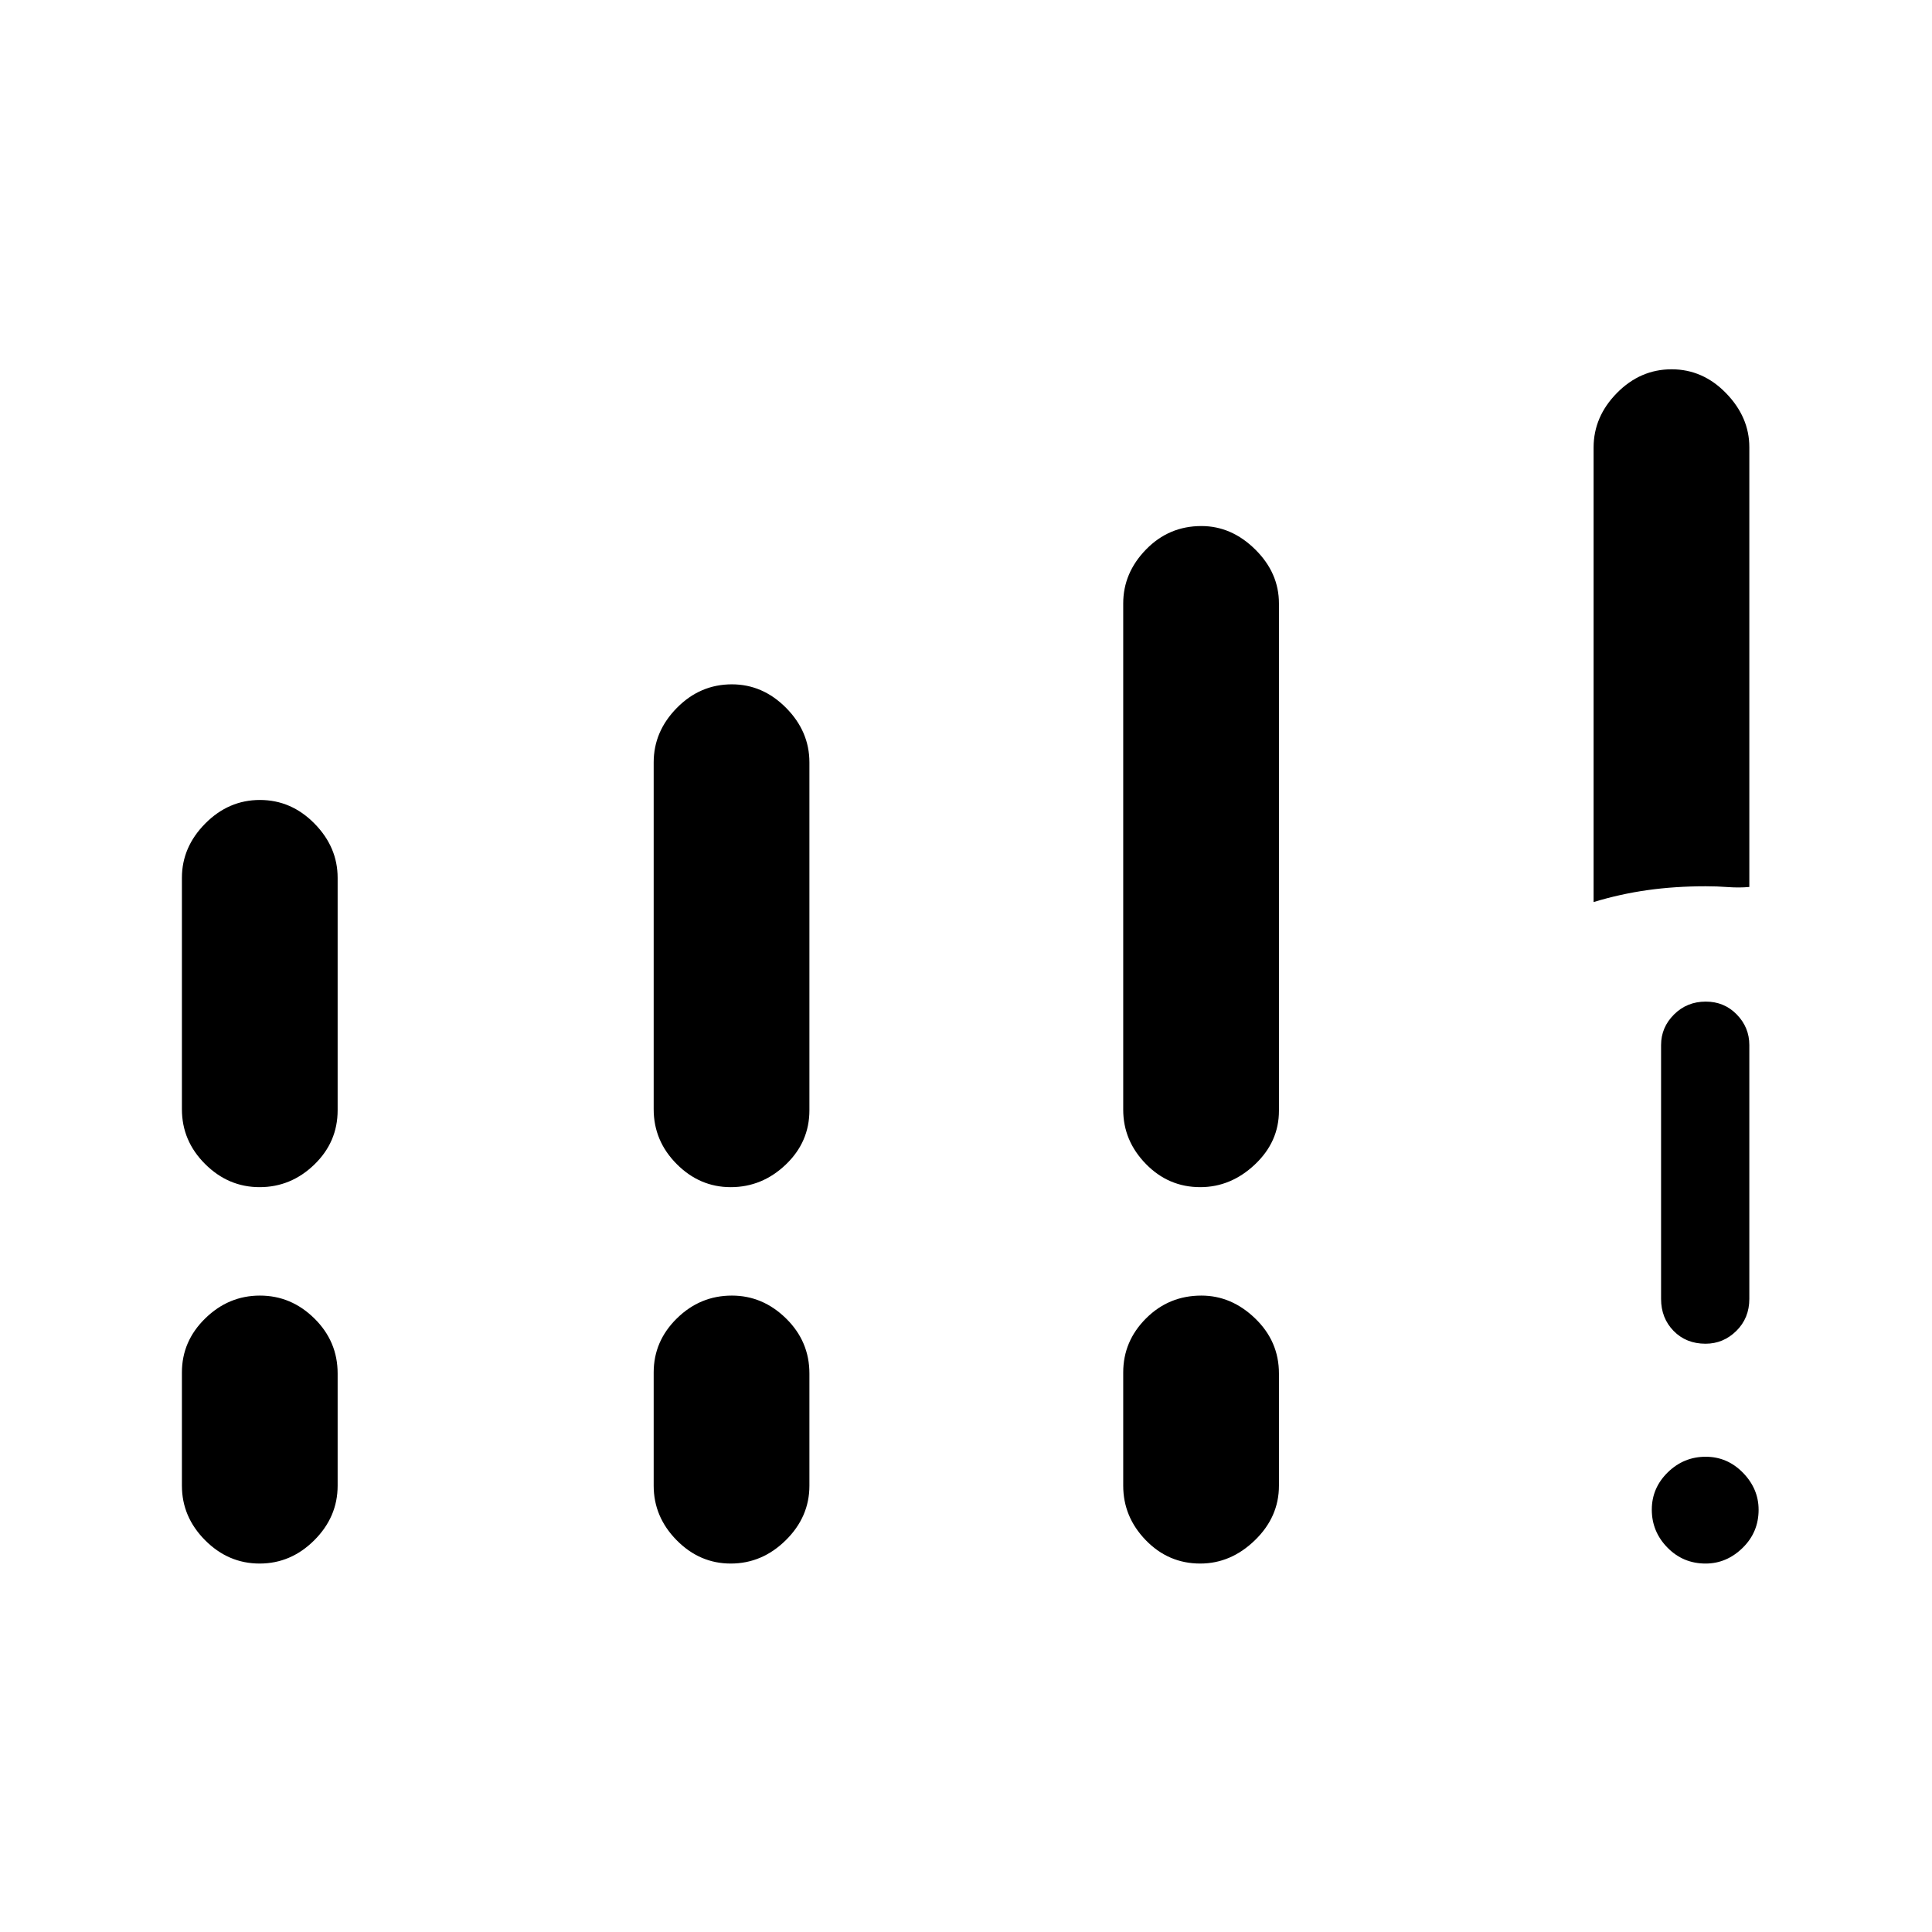 <svg xmlns="http://www.w3.org/2000/svg" height="48" viewBox="0 -960 960 960" width="48"><path d="M791.85-511.77v-225.87q0-15.32 11.6-27.09t27.16-11.77q15.56 0 27.09 11.9 11.53 11.89 11.53 26.79v218.54q-5.08.46-10.53.06-5.46-.41-11.14-.41-15.24 0-28.85 1.91-13.61 1.91-26.86 5.94Zm55.64 328.69q-11.18 0-18.95-7.93t-7.77-18.86q0-10.75 7.93-18.52 7.93-7.76 18.86-7.76 10.75 0 18.52 7.96 7.76 7.97 7.76 18.39 0 11.18-7.96 18.95-7.97 7.77-18.39 7.77Zm-22.11-131.5v-126.15q0-8.77 6.42-15.17 6.42-6.41 15.79-6.41 9.18 0 15.41 6.41 6.23 6.4 6.23 15.17v126.15q0 9.54-6.46 15.91-6.46 6.36-15.31 6.36-9.62 0-15.85-6.36-6.23-6.37-6.23-15.91ZM90.39-408.81v-115q0-15.29 11.6-26.99t27.16-11.7q15.56 0 27.09 11.7t11.53 26.99v115.5q0 15.78-11.6 26.99-11.61 11.21-27.17 11.21-15.56 0-27.08-11.49-11.53-11.49-11.53-27.21Zm234.42 0v-172.37q0-15.38 11.53-27.08 11.53-11.7 27.32-11.7 15.36 0 26.95 11.7 11.58 11.7 11.58 27.08v172.87q0 15.78-11.75 26.99-11.75 11.21-27.35 11.21-15.42 0-26.85-11.49-11.43-11.49-11.43-27.21ZM90.39-221.77v-56.27q0-15.54 11.6-26.86 11.6-11.33 27.16-11.33t27.09 11.39q11.53 11.39 11.53 27.3v55.77q0 15.53-11.6 27.11-11.61 11.58-27.17 11.58-15.56 0-27.08-11.58-11.53-11.58-11.53-27.11Zm234.42 0v-56.27q0-15.54 11.53-26.86 11.53-11.33 27.32-11.33 15.36 0 26.95 11.39 11.58 11.39 11.58 27.3v55.77q0 15.53-11.75 27.11t-27.35 11.58q-15.42 0-26.85-11.58-11.43-11.58-11.43-27.11Zm233.31-186.79v-251.61q0-15.16 11.34-26.8t27.51-11.64q14.97 0 26.75 11.64t11.78 26.8v252.11q0 15.41-11.94 26.68t-27.17 11.27q-15.79 0-27.03-11.55-11.24-11.55-11.24-26.9Zm0 186.79v-56.27q0-15.54 11.34-26.86 11.34-11.33 27.51-11.33 14.97 0 26.75 11.39t11.78 27.3v55.77q0 15.53-11.94 27.11t-27.17 11.58q-15.79 0-27.03-11.58-11.24-11.58-11.24-27.11Z"/></svg>